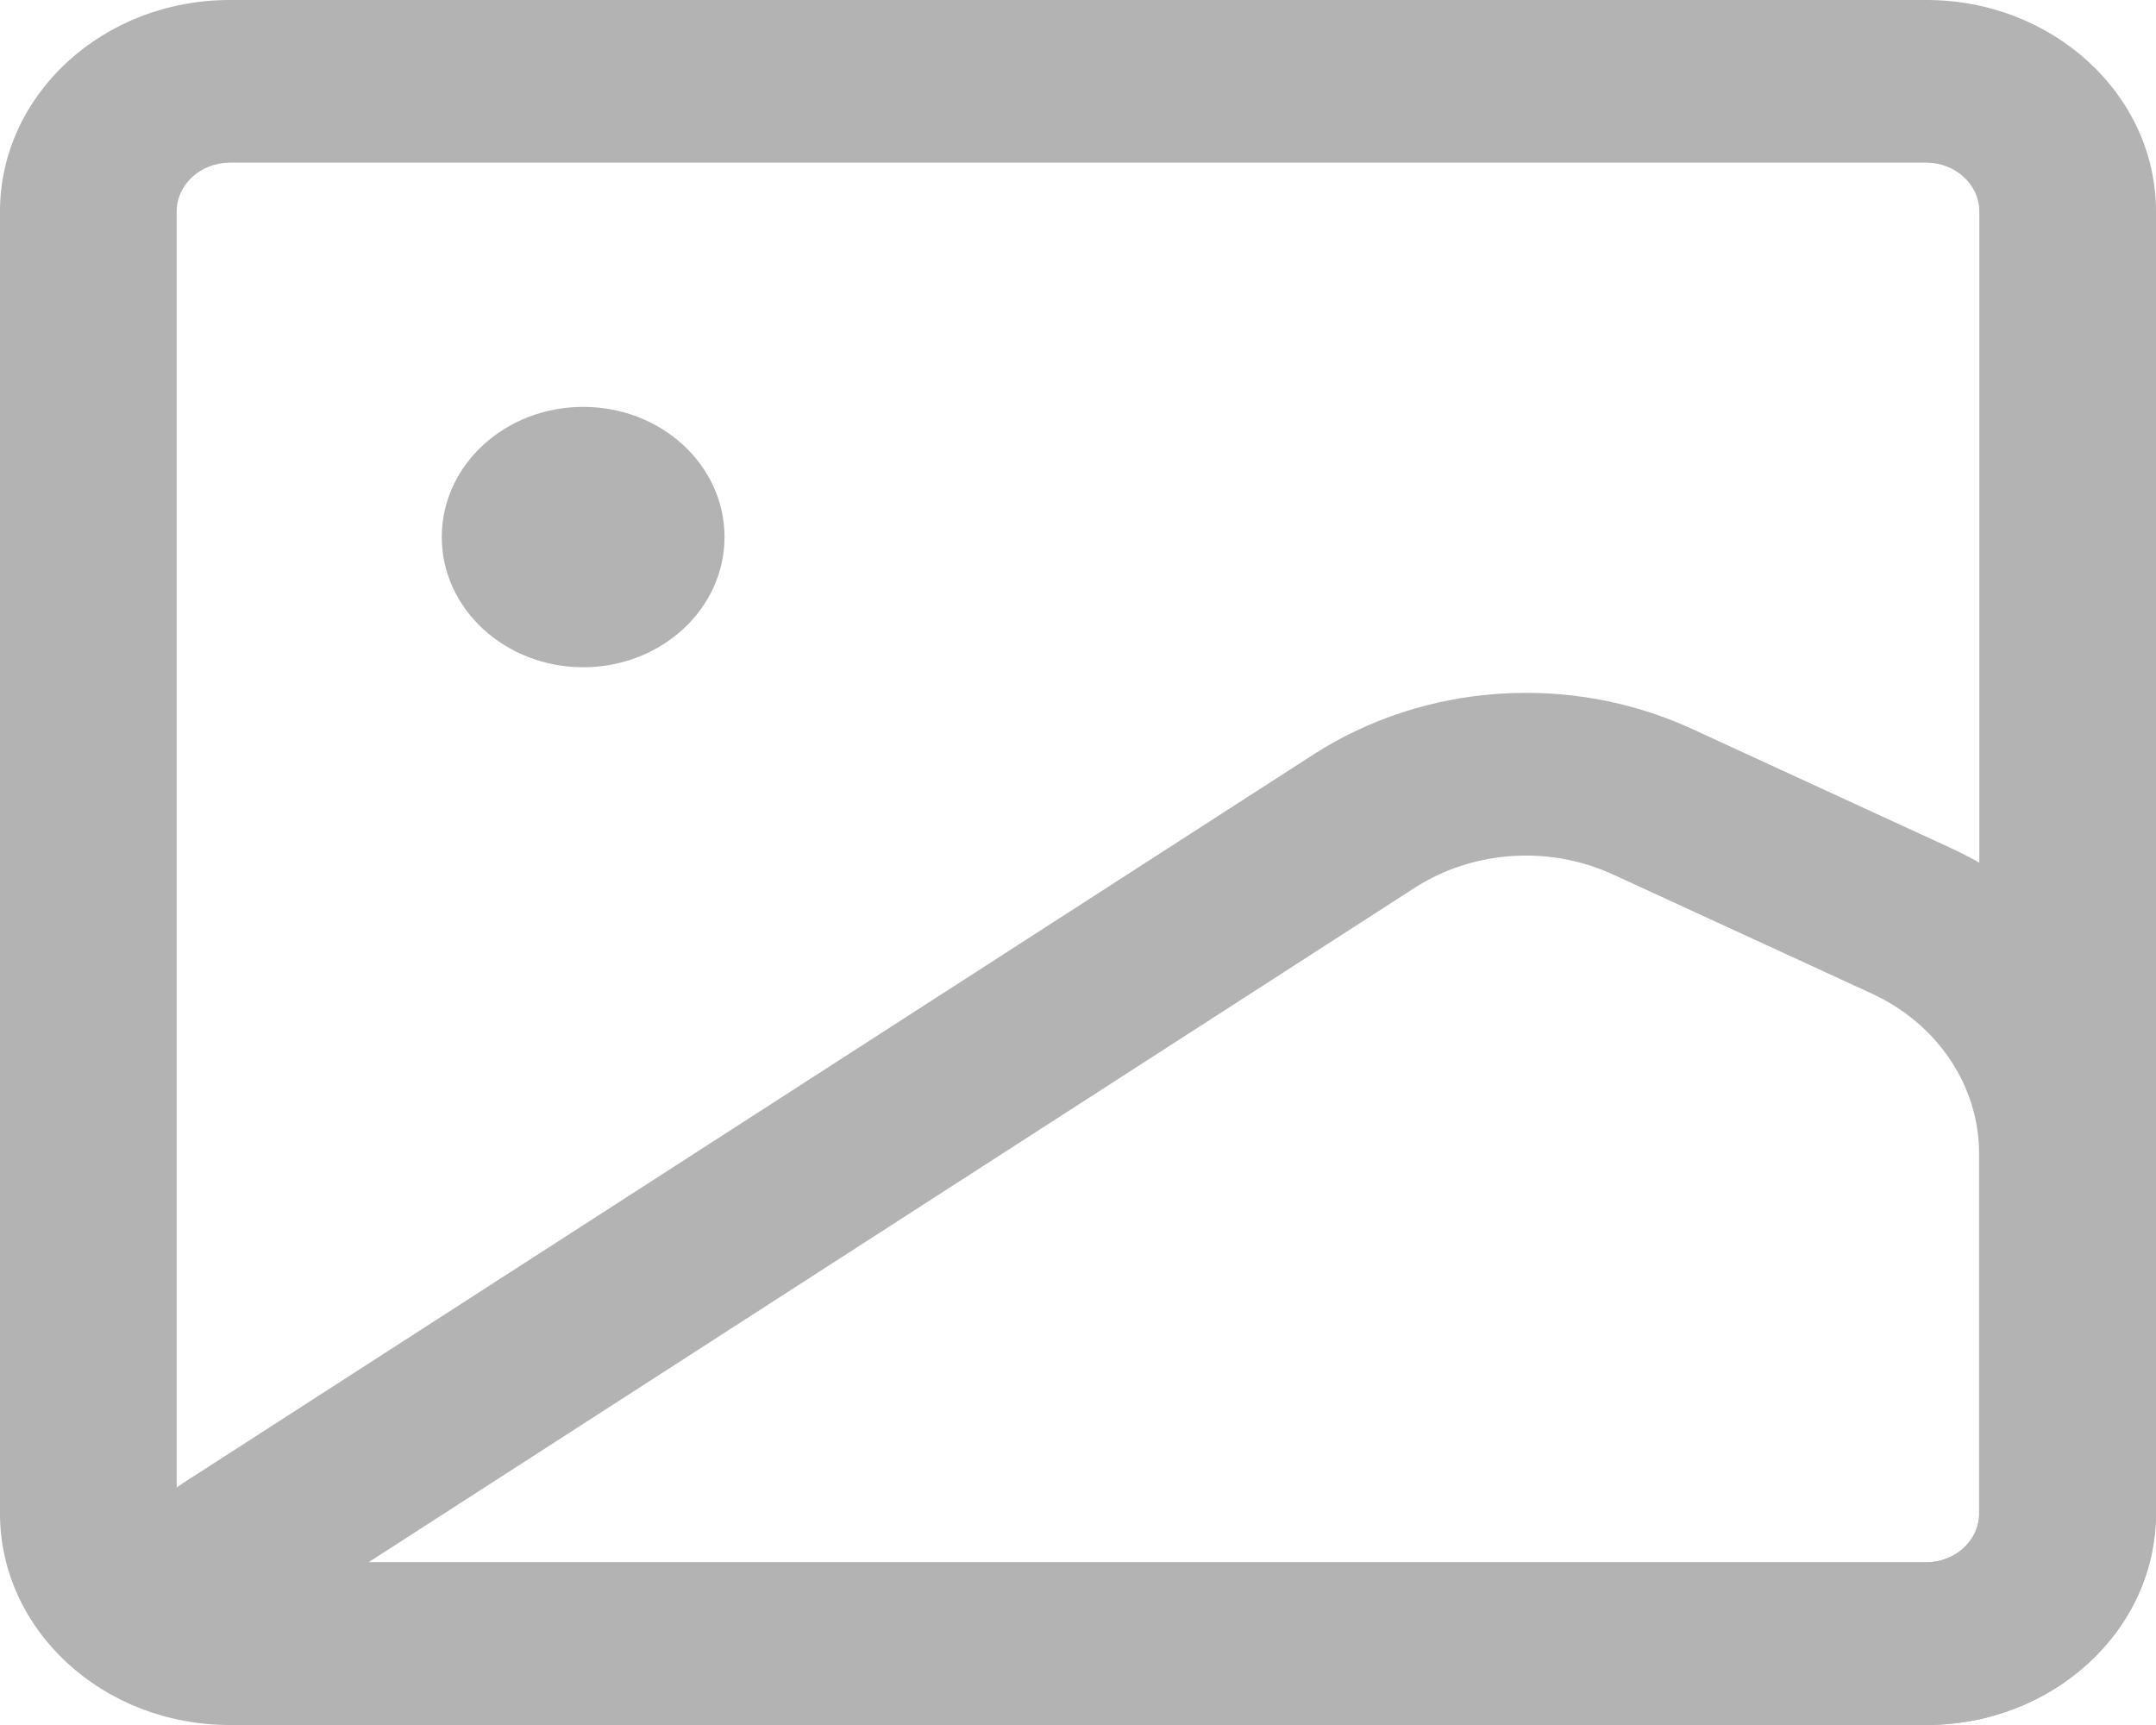 <svg xmlns="http://www.w3.org/2000/svg" xmlns:xlink="http://www.w3.org/1999/xlink" fill="none" version="1.1" width="20" height="16" viewBox="0 0 20 16"><g style="mix-blend-mode:passthrough"><g><path d="M2.131,1.509C1.86,1.509,1.639,1.712,1.639,1.962L1.639,14.038C1.639,14.288,1.86,14.491,2.131,14.491L17.869,14.491C18.14,14.491,18.361,14.288,18.361,14.038L18.361,1.962C18.361,1.712,18.14,1.509,17.869,1.509L2.131,1.509ZM2.131,0L17.869,0C19.045,0,20,0.879,20,1.962L20,14.038C20,15.121,19.045,16,17.869,16L2.131,16C0.954,16,1.95425e-7,15.121,0,14.038L0,1.962C0,0.879,0.955,0,2.131,0Z" fill="#B3B3B3" fill-opacity="1"/></g><g><path d="M17.867,14.491C18.138,14.491,18.359,14.288,18.359,14.038L18.359,10.7C18.359,10.072,17.973,9.496,17.362,9.215L14.963,8.111C14.371,7.839,13.665,7.886,13.123,8.235L3.418,14.491L17.867,14.491ZM18.095,7.865C19.261,8.402,19.998,9.499,19.998,10.7L19.998,14.038C19.998,15.121,19.043,16,17.867,16L2.482,16C1.895,16,1.375,15.65,1.199,15.134C1.022,14.619,1.23,14.058,1.711,13.748L12.183,6.999C13.218,6.332,14.566,6.241,15.696,6.761L18.095,7.865Z" fill="#B3B3B3" fill-opacity="1"/></g><g><path d="M5.409,6.189C6.134,6.189,6.721,5.648,6.721,4.981C6.721,4.314,6.134,3.773,5.409,3.774C4.685,3.774,4.098,4.315,4.098,4.981C4.098,5.648,4.685,6.188,5.409,6.189Z" fill="#B3B3B3" fill-opacity="1"/></g></g></svg>